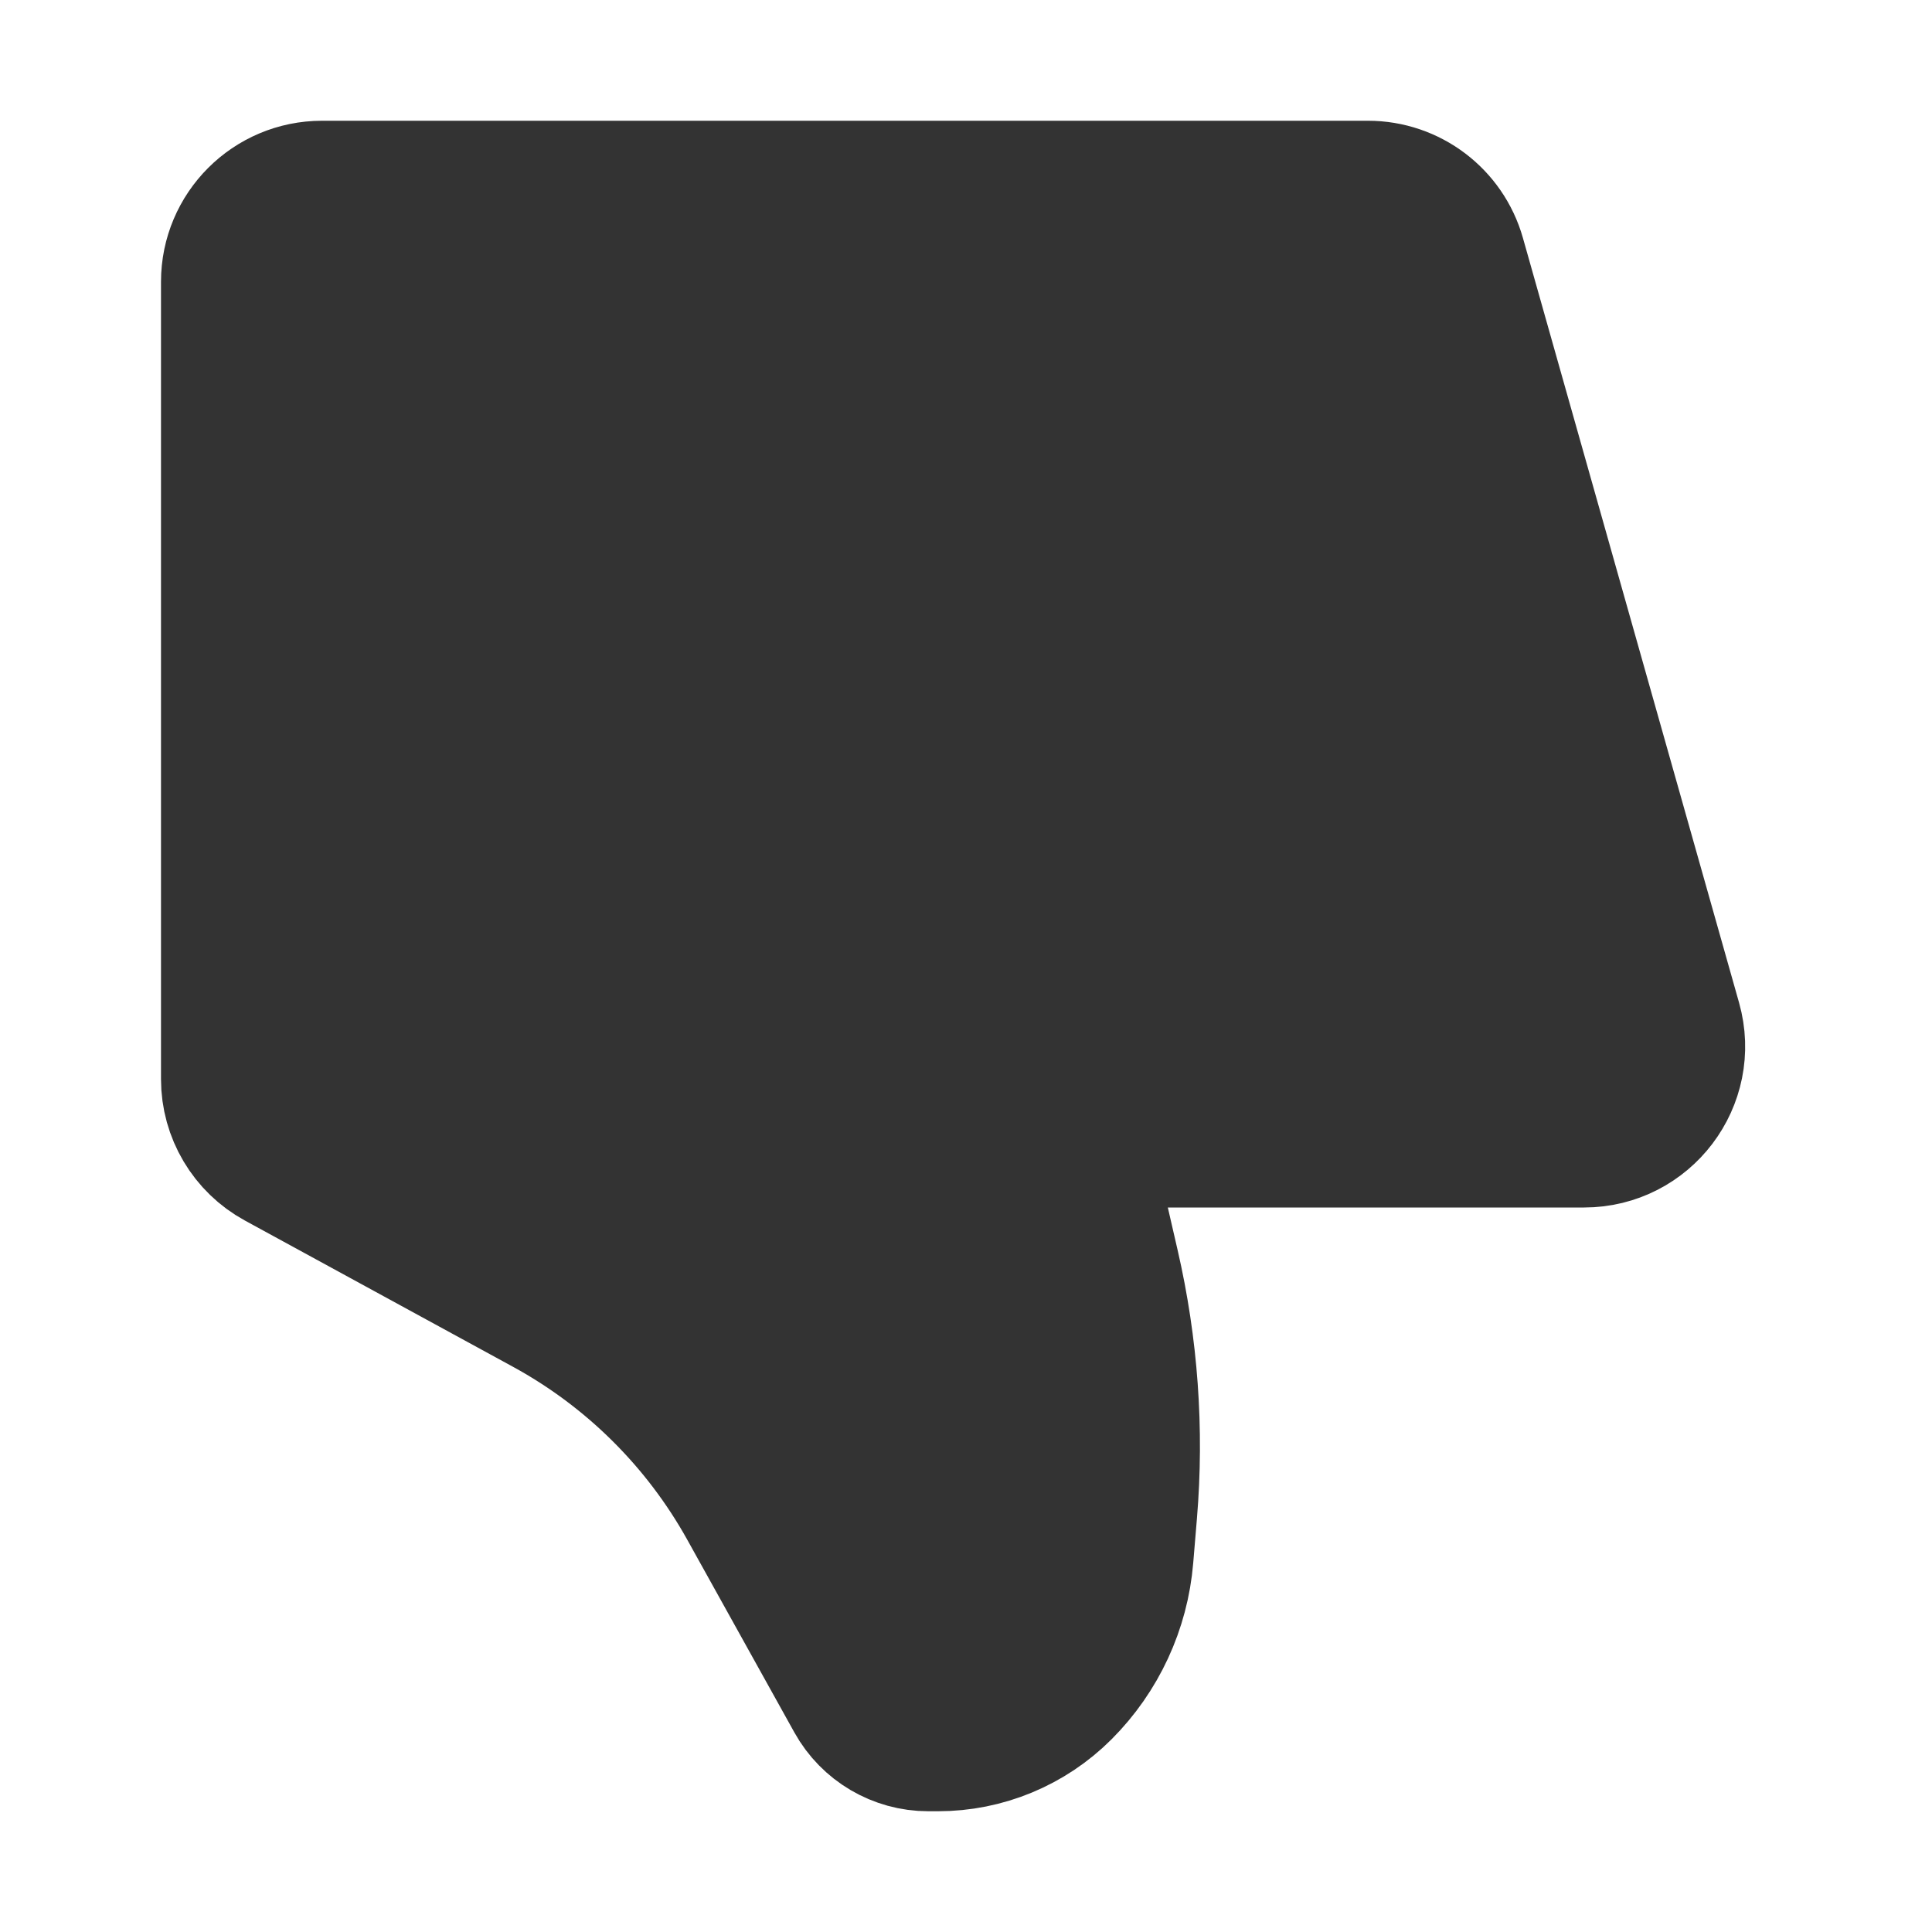 <svg width="24" height="24" viewBox="0 0 24 24" fill="none" xmlns="http://www.w3.org/2000/svg">
<path d="M17.956 3.228L20.641 12.728C20.821 13.366 20.341 14 19.678 14H13.937C13.586 14 13.325 14.327 13.405 14.67L13.654 15.752C13.883 16.745 13.957 17.767 13.872 18.782L13.826 19.334C13.777 19.925 13.52 20.48 13.1 20.9C12.716 21.284 12.195 21.5 11.652 21.5H11.532C11.204 21.5 10.901 21.322 10.742 21.035L9.412 18.642C8.816 17.57 7.928 16.688 6.85 16.1L3.521 14.284C3.2 14.109 3 13.772 3 13.406V3.5C3 2.948 3.448 2.5 4 2.5H16.994C17.441 2.5 17.834 2.797 17.956 3.228Z" fill="#333333" stroke="#333333" stroke-width="2" stroke-linecap="round" stroke-linejoin="round"/>
</svg>
